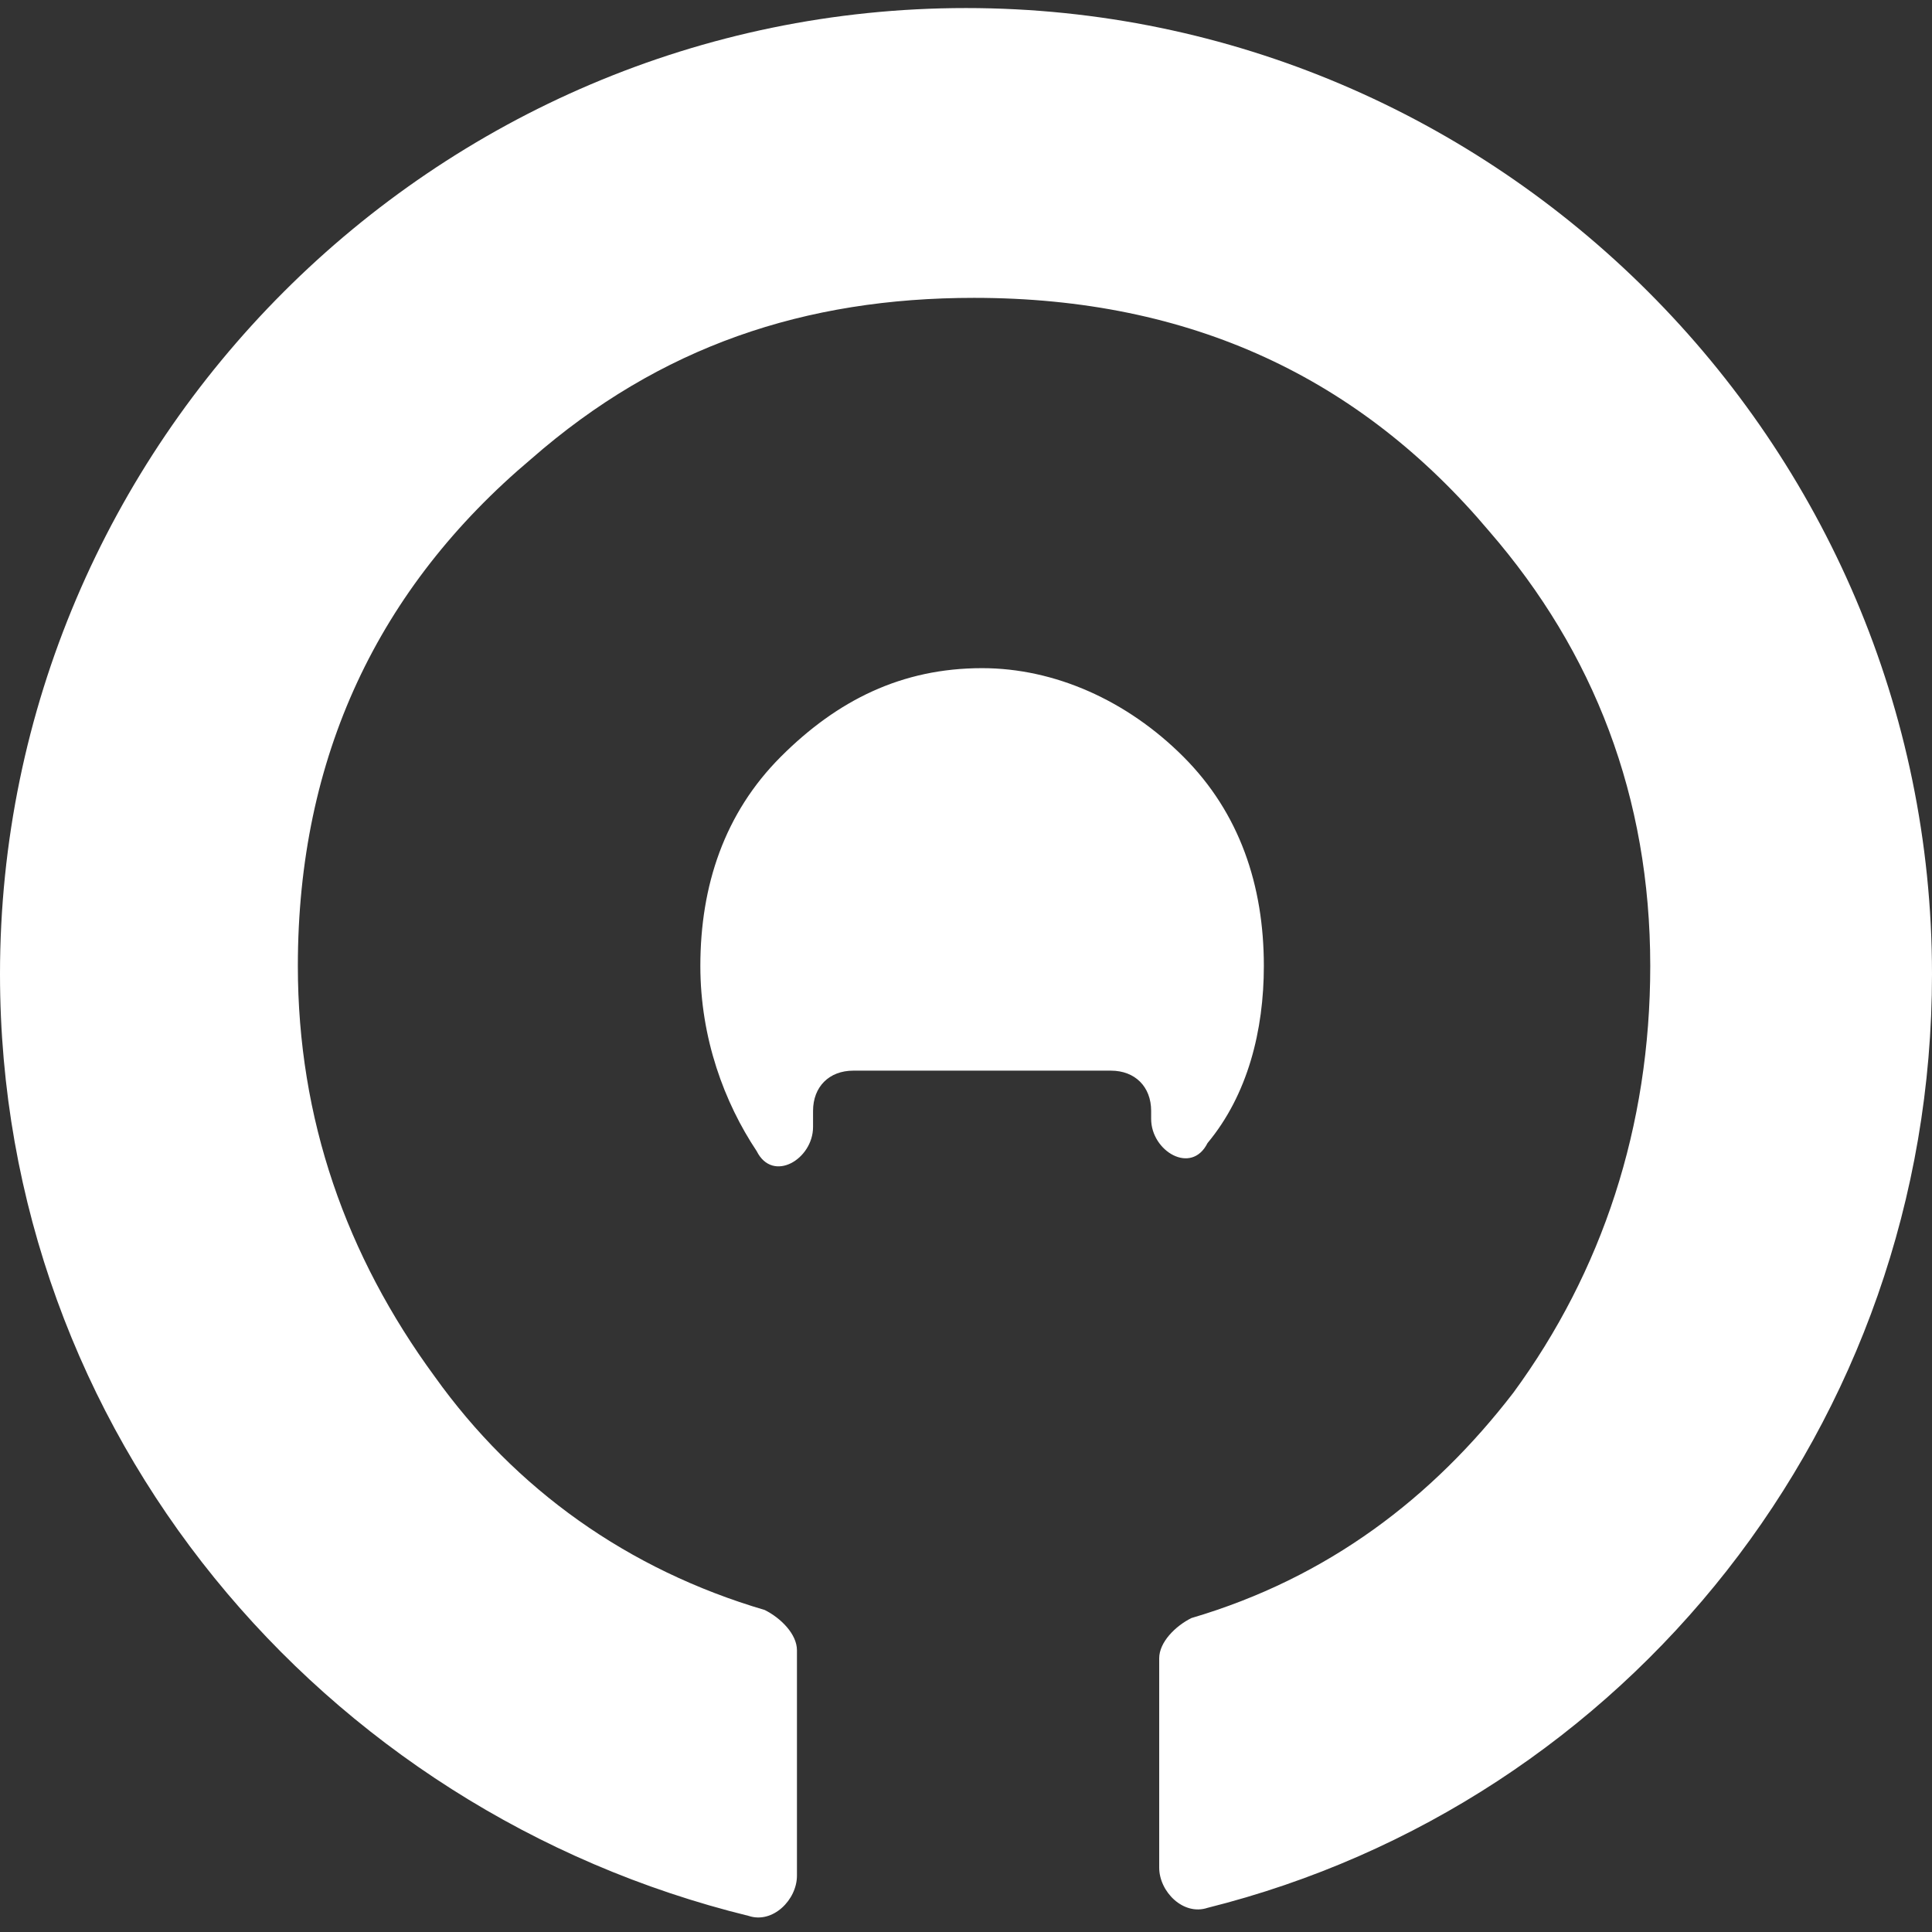 <svg version="1.1" xmlns="http://www.w3.org/2000/svg" x="0px" y="0px" viewBox="0 0 24 24">
<rect x="0" y="0" width="24" height="24" fill="#333333" stroke="none"/>
<path style="fill-rule:evenodd;clip-rule:evenodd;fill:#FFFFFF;" d="M14.4,23.2c0,0.3,0.3,0.6,0.6,0.5c5.2-1.3,9-6,9-11.6c0-6.6-5.4-12-12-12S0,5.5,0,12.1c0,5.7,4,10.4,9.3,11.7
	c0.3,0.1,0.6-0.2,0.6-0.5v-2.8c0-0.2-0.2-0.4-0.4-0.5c-1.7-0.5-3.1-1.5-4.1-2.9c-1.1-1.5-1.7-3.2-1.7-5.1c0-2.6,1-4.7,2.9-6.3
	c1.6-1.4,3.4-2,5.5-2c2.7,0,4.8,1,6.4,2.9c1.3,1.5,2,3.3,2,5.4c0,2-0.6,3.8-1.7,5.3c-1,1.3-2.3,2.3-4,2.8c-0.2,0.1-0.4,0.3-0.4,0.5
	V23.2z M14.3,13.8c0-0.3-0.2-0.5-0.5-0.5h-3.2c-0.3,0-0.5,0.2-0.5,0.5V14c0,0.4-0.5,0.7-0.7,0.3c-0.4-0.6-0.7-1.4-0.7-2.3
	c0-1,0.3-1.9,1-2.6c0.7-0.7,1.5-1.1,2.5-1.1c0.9,0,1.8,0.4,2.5,1.1c0.7,0.7,1,1.6,1,2.6c0,0.8-0.2,1.6-0.7,2.2
	c-0.2,0.4-0.7,0.1-0.7-0.3V13.8z"/>
</svg>
